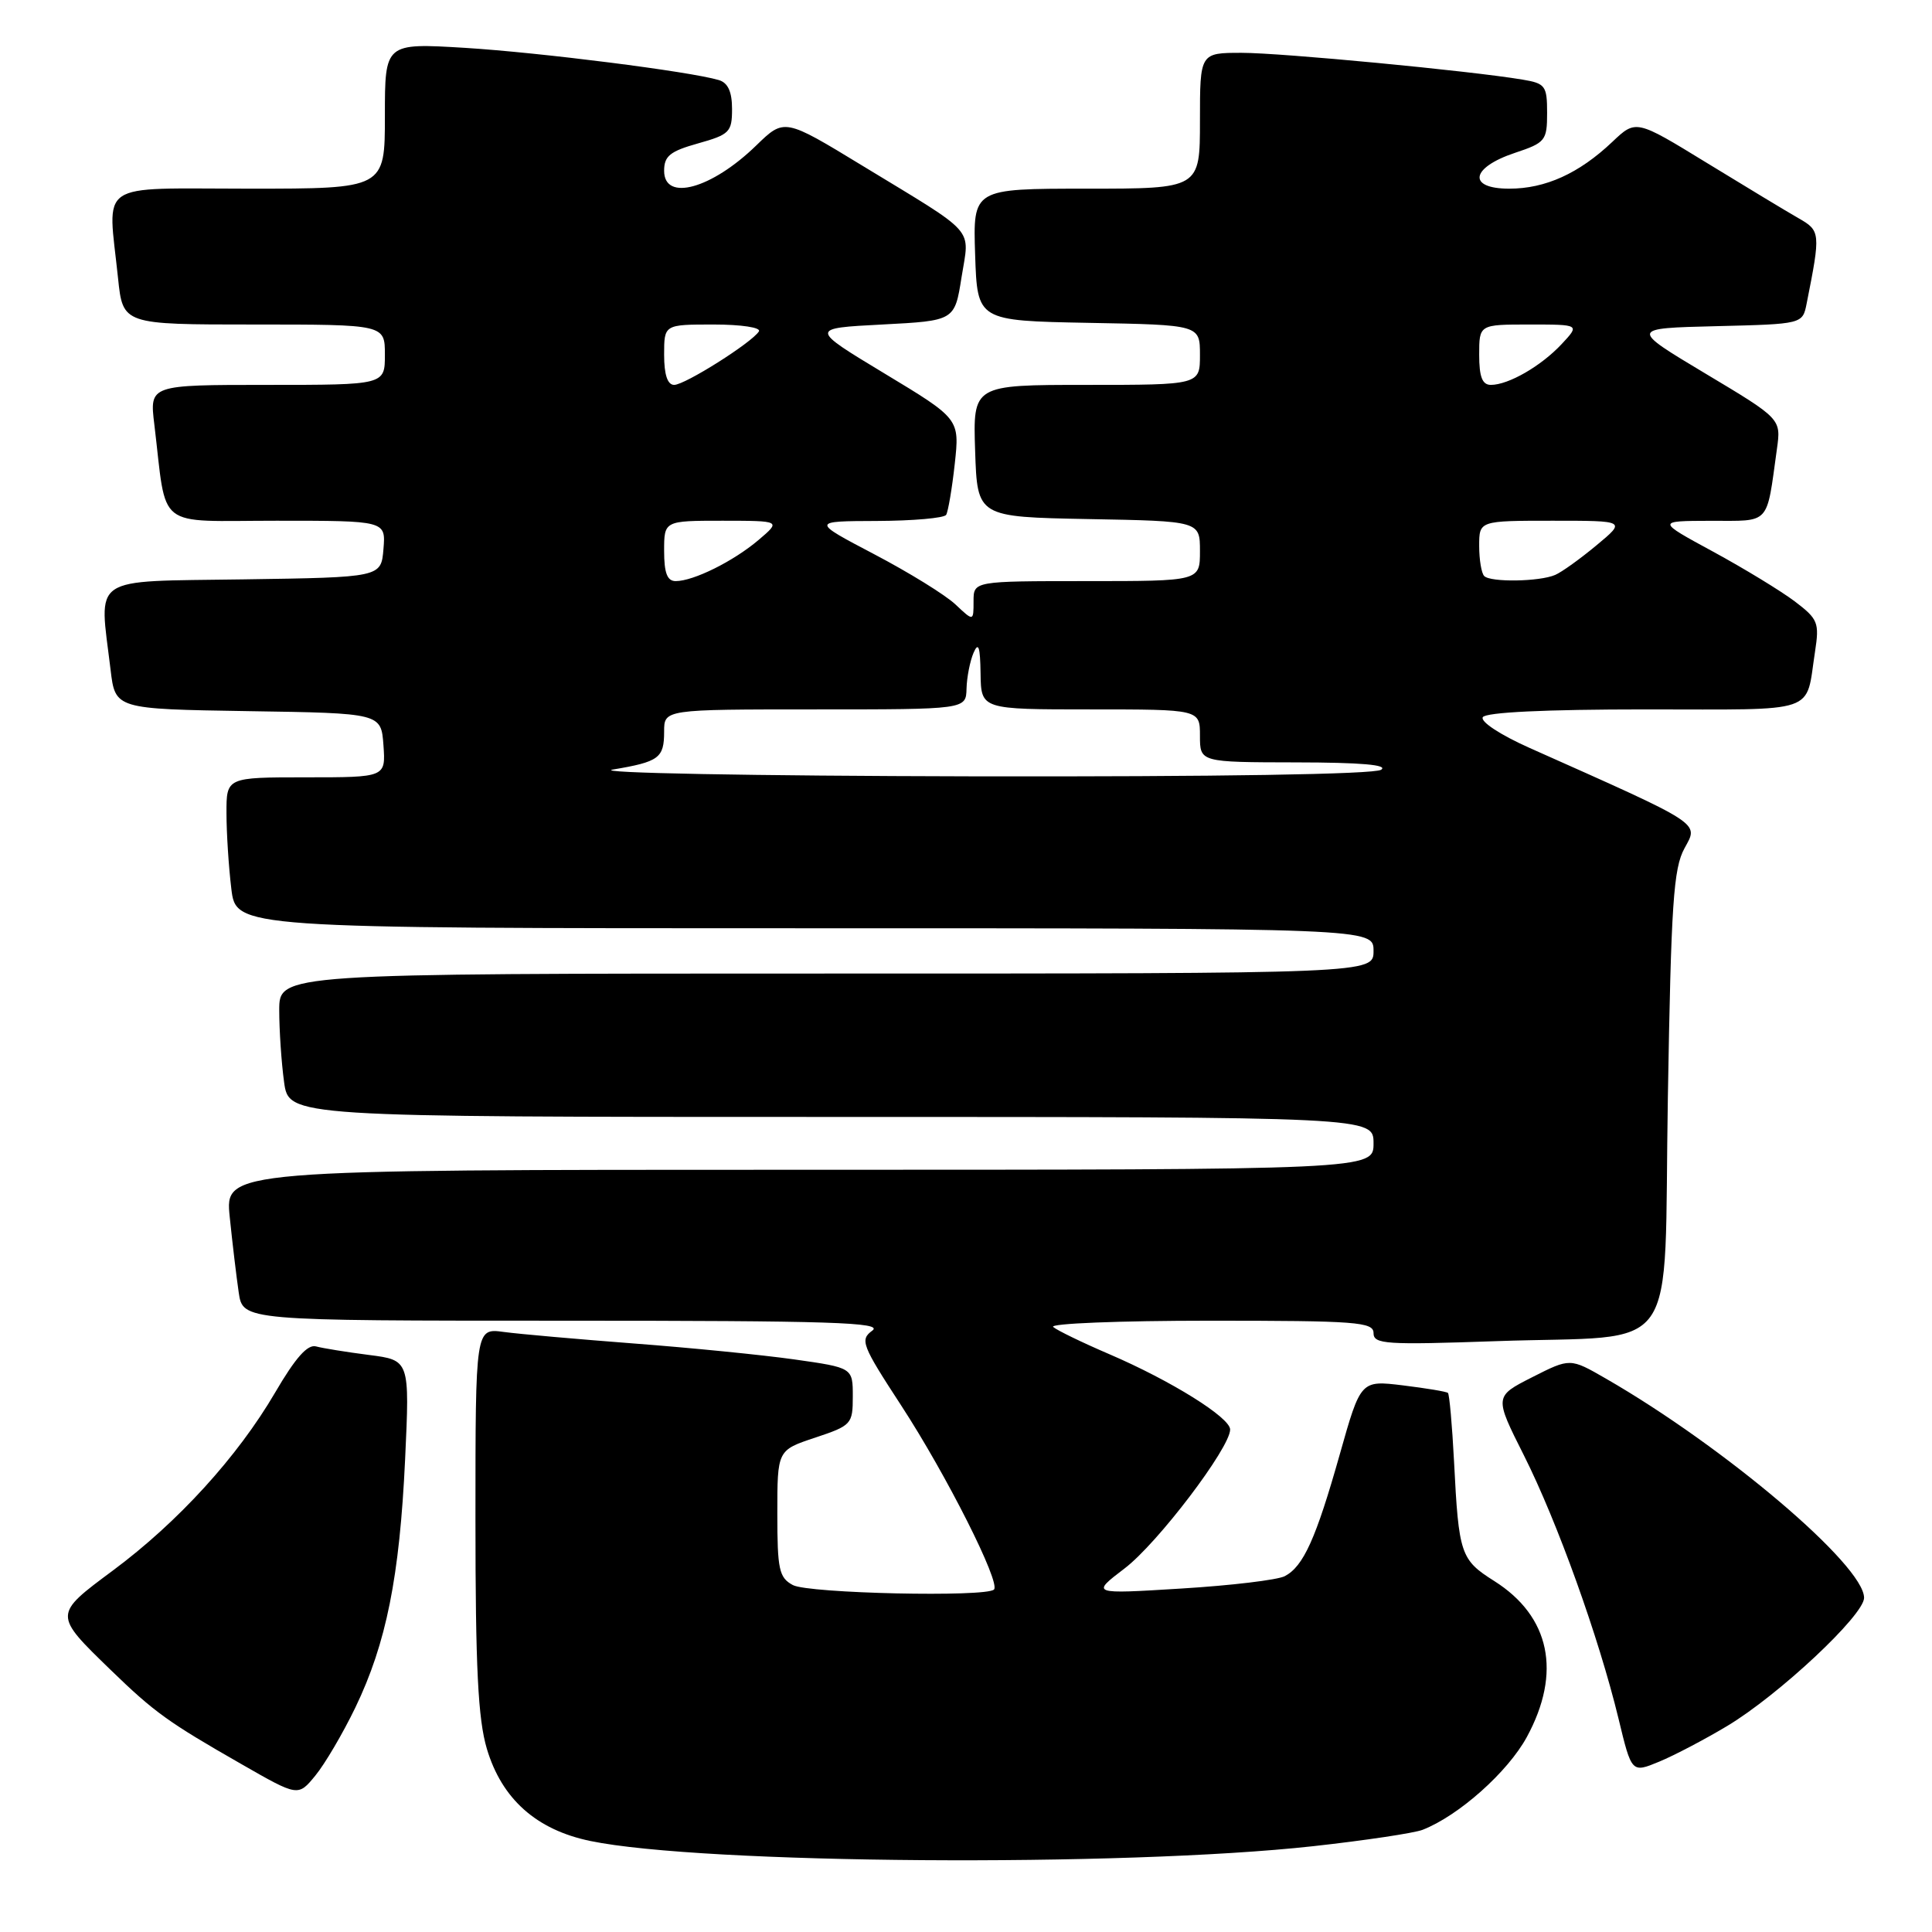 <?xml version="1.0" encoding="UTF-8" standalone="no"?>
<!DOCTYPE svg PUBLIC "-//W3C//DTD SVG 1.1//EN" "http://www.w3.org/Graphics/SVG/1.1/DTD/svg11.dtd" >
<svg xmlns="http://www.w3.org/2000/svg" xmlns:xlink="http://www.w3.org/1999/xlink" version="1.1" viewBox="0 0 256 256">
 <g >
 <path fill="currentColor"
d=" M 174.00 244.63 C 180.88 243.87 187.40 242.89 188.50 242.46 C 193.28 240.60 199.79 234.80 202.31 230.17 C 206.96 221.62 205.40 214.17 197.99 209.49 C 193.54 206.68 193.29 205.96 192.67 193.69 C 192.42 188.84 192.05 184.74 191.86 184.57 C 191.66 184.39 188.98 183.95 185.90 183.57 C 180.30 182.89 180.30 182.89 177.53 192.70 C 174.37 203.88 172.71 207.56 170.24 208.85 C 169.28 209.35 163.11 210.09 156.52 210.49 C 144.55 211.23 144.55 211.23 149.02 207.82 C 153.38 204.51 163.00 191.84 163.00 189.42 C 163.00 187.83 155.17 182.95 147.00 179.44 C 143.43 177.91 140.07 176.28 139.55 175.83 C 139.03 175.37 148.36 175.00 160.30 175.00 C 179.75 175.00 182.00 175.17 182.00 176.64 C 182.00 178.12 183.62 178.22 198.25 177.71 C 223.07 176.83 220.41 180.61 221.00 145.43 C 221.43 119.74 221.74 115.06 223.21 112.39 C 225.09 108.95 225.79 109.41 202.67 99.10 C 198.79 97.37 196.12 95.61 196.48 95.03 C 196.88 94.38 204.77 94.00 217.99 94.00 C 241.29 94.00 239.20 94.71 240.50 86.35 C 241.09 82.50 240.90 82.03 237.82 79.69 C 235.99 78.31 231.12 75.34 227.00 73.10 C 219.50 69.03 219.50 69.03 226.67 69.01 C 234.68 69.00 234.03 69.71 235.45 59.50 C 236.01 55.50 236.01 55.50 225.98 49.50 C 215.96 43.50 215.96 43.50 227.41 43.22 C 238.85 42.94 238.85 42.94 239.39 40.22 C 241.26 30.82 241.23 30.58 238.29 28.90 C 236.76 28.03 231.29 24.72 226.14 21.57 C 216.77 15.83 216.77 15.83 213.64 18.80 C 209.23 22.98 204.78 25.00 199.98 25.00 C 194.40 25.00 194.86 22.21 200.75 20.25 C 204.77 18.91 205.00 18.63 205.00 14.96 C 205.00 11.37 204.76 11.05 201.75 10.55 C 194.77 9.38 169.80 7.00 164.54 7.00 C 159.00 7.00 159.00 7.00 159.00 16.00 C 159.00 25.00 159.00 25.00 143.96 25.00 C 128.92 25.00 128.92 25.00 129.21 33.75 C 129.50 42.50 129.50 42.50 144.25 42.78 C 159.00 43.05 159.00 43.05 159.00 47.03 C 159.00 51.00 159.00 51.00 143.96 51.00 C 128.92 51.00 128.92 51.00 129.21 59.75 C 129.50 68.50 129.50 68.50 144.25 68.78 C 159.00 69.05 159.00 69.05 159.00 73.03 C 159.00 77.00 159.00 77.00 144.00 77.00 C 129.00 77.00 129.00 77.00 129.00 79.67 C 129.00 82.35 129.00 82.35 126.59 80.08 C 125.26 78.83 120.42 75.84 115.84 73.44 C 107.50 69.06 107.50 69.06 116.19 69.03 C 120.97 69.01 125.10 68.65 125.37 68.22 C 125.63 67.78 126.15 64.75 126.51 61.47 C 127.16 55.50 127.16 55.50 117.22 49.50 C 107.28 43.50 107.28 43.50 116.89 43.00 C 126.50 42.50 126.50 42.50 127.41 36.73 C 128.48 30.01 129.62 31.29 114.28 21.96 C 103.93 15.66 103.93 15.66 100.21 19.27 C 94.29 25.03 88.00 26.76 88.00 22.63 C 88.00 20.67 88.79 20.04 92.50 19.00 C 96.67 17.83 97.00 17.50 97.00 14.44 C 97.00 12.16 96.46 10.97 95.25 10.61 C 91.41 9.47 71.59 6.96 61.60 6.34 C 51.00 5.70 51.00 5.70 51.00 15.35 C 51.00 25.00 51.00 25.00 33.00 25.00 C 12.52 25.00 14.28 23.80 15.64 36.85 C 16.28 43.00 16.28 43.00 33.64 43.00 C 51.00 43.00 51.00 43.00 51.00 47.00 C 51.00 51.00 51.00 51.00 35.41 51.00 C 19.81 51.00 19.81 51.00 20.45 56.25 C 22.16 70.40 20.38 69.00 36.65 69.00 C 51.12 69.00 51.12 69.00 50.81 72.75 C 50.50 76.50 50.50 76.50 32.25 76.77 C 11.67 77.08 13.13 76.09 14.65 88.73 C 15.27 93.95 15.27 93.95 32.89 94.23 C 50.50 94.50 50.50 94.50 50.81 98.75 C 51.11 103.00 51.11 103.00 40.56 103.00 C 30.00 103.00 30.00 103.00 30.01 107.75 C 30.01 110.36 30.30 114.86 30.65 117.75 C 31.28 123.00 31.28 123.00 106.64 123.00 C 182.00 123.00 182.00 123.00 182.00 126.00 C 182.00 129.00 182.00 129.00 109.50 129.00 C 37.00 129.00 37.00 129.00 37.00 133.86 C 37.00 136.53 37.29 140.81 37.64 143.36 C 38.27 148.00 38.27 148.00 110.14 148.00 C 182.00 148.00 182.00 148.00 182.00 151.50 C 182.00 155.00 182.00 155.00 105.90 155.00 C 29.80 155.00 29.80 155.00 30.44 161.25 C 30.79 164.69 31.33 169.19 31.63 171.25 C 32.18 175.00 32.18 175.00 74.78 175.00 C 110.16 175.00 117.08 175.22 115.59 176.31 C 113.92 177.53 114.18 178.21 119.41 186.23 C 125.41 195.43 132.61 209.72 131.71 210.62 C 130.68 211.66 107.12 211.14 105.06 210.03 C 103.23 209.05 103.00 207.98 103.00 200.55 C 103.00 192.16 103.00 192.16 108.00 190.50 C 112.83 188.89 113.00 188.71 113.00 185.03 C 113.00 181.23 113.00 181.23 105.25 180.13 C 100.99 179.53 91.42 178.58 84.00 178.02 C 76.58 177.45 68.81 176.77 66.75 176.49 C 63.00 175.98 63.00 175.98 63.00 201.31 C 63.00 220.99 63.34 227.77 64.51 231.72 C 66.49 238.37 71.07 242.46 78.22 243.94 C 93.02 247.01 148.75 247.41 174.00 244.63 Z  M 47.09 226.25 C 51.18 217.76 52.95 208.96 53.68 193.36 C 54.29 180.23 54.29 180.23 48.90 179.54 C 45.93 179.16 42.78 178.65 41.89 178.41 C 40.76 178.09 39.16 179.89 36.45 184.53 C 31.47 193.04 23.60 201.68 14.96 208.10 C 7.06 213.97 7.06 213.90 14.68 221.29 C 20.46 226.89 22.26 228.19 32.00 233.76 C 39.50 238.06 39.50 238.06 41.78 235.28 C 43.04 233.75 45.43 229.69 47.09 226.25 Z  M 228.85 228.71 C 235.68 224.62 247.00 214.02 247.00 211.72 C 247.00 207.41 228.53 191.73 212.77 182.66 C 208.05 179.94 208.05 179.94 203.02 182.49 C 198.00 185.04 198.00 185.04 201.93 192.85 C 206.36 201.67 211.85 216.95 214.46 227.72 C 216.20 234.94 216.20 234.94 219.85 233.43 C 221.86 232.60 225.91 230.47 228.85 228.71 Z  M 81.20 101.97 C 87.33 100.94 88.00 100.45 88.00 96.94 C 88.00 94.00 88.00 94.00 108.00 94.00 C 128.00 94.00 128.00 94.00 128.07 91.25 C 128.11 89.74 128.53 87.60 129.00 86.50 C 129.65 85.00 129.88 85.68 129.93 89.25 C 130.00 94.00 130.00 94.00 144.50 94.00 C 159.00 94.00 159.00 94.00 159.00 97.50 C 159.00 101.00 159.00 101.00 171.75 101.02 C 180.35 101.03 184.01 101.35 183.00 102.00 C 182.07 102.60 161.38 102.93 129.00 102.87 C 99.51 102.81 78.56 102.42 81.20 101.97 Z  M 88.00 73.00 C 88.00 69.00 88.00 69.00 95.75 69.00 C 103.50 69.01 103.50 69.01 100.50 71.56 C 97.17 74.38 91.89 77.00 89.53 77.00 C 88.41 77.00 88.00 75.93 88.00 73.00 Z  M 196.67 76.33 C 196.30 75.97 196.00 74.17 196.00 72.33 C 196.00 69.00 196.00 69.00 205.73 69.00 C 215.46 69.00 215.46 69.00 211.55 72.25 C 209.40 74.04 206.94 75.81 206.07 76.18 C 204.00 77.08 197.51 77.18 196.67 76.33 Z  M 88.00 47.00 C 88.00 43.00 88.00 43.00 94.56 43.00 C 98.23 43.00 100.87 43.40 100.56 43.91 C 99.64 45.39 90.76 51.00 89.33 51.00 C 88.45 51.00 88.00 49.66 88.00 47.00 Z  M 196.00 47.00 C 196.00 43.00 196.00 43.00 202.67 43.00 C 209.35 43.00 209.35 43.00 206.92 45.60 C 204.20 48.51 199.88 51.00 197.55 51.00 C 196.41 51.00 196.00 49.95 196.00 47.00 Z "/>
</g>
</svg>